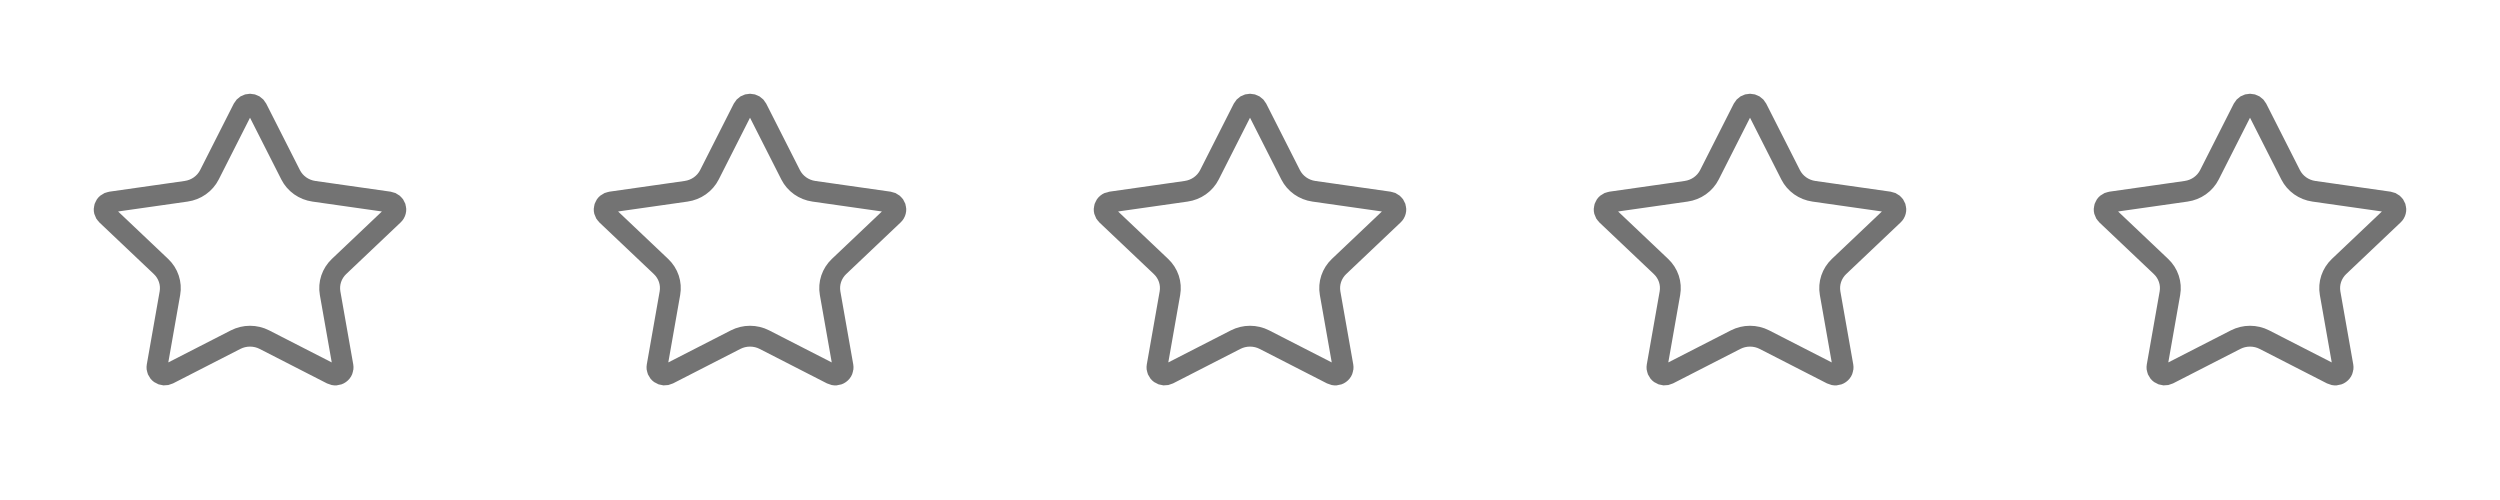 <svg width="120" height="24" viewBox="0 0 120 24" fill="none" xmlns="http://www.w3.org/2000/svg">
  <path d="M11.668 5.201C11.699 5.141 11.746 5.09 11.805 5.054C11.864 5.019 11.931 5 12.001 5C12.07 5 12.137 5.019 12.196 5.054C12.255 5.09 12.302 5.141 12.333 5.201L13.95 8.39C14.056 8.6 14.214 8.782 14.408 8.92C14.603 9.057 14.829 9.147 15.066 9.181L18.682 9.696C18.751 9.706 18.815 9.734 18.868 9.778C18.921 9.821 18.96 9.878 18.982 9.942C19.003 10.006 19.006 10.075 18.989 10.14C18.973 10.206 18.938 10.265 18.888 10.312L16.273 12.792C16.101 12.956 15.972 13.158 15.897 13.381C15.823 13.604 15.805 13.841 15.845 14.072L16.463 17.576C16.475 17.643 16.467 17.711 16.441 17.774C16.415 17.837 16.372 17.891 16.315 17.931C16.259 17.971 16.192 17.994 16.123 17.999C16.054 18.004 15.985 17.989 15.923 17.958L12.691 16.303C12.478 16.194 12.241 16.137 12 16.137C11.76 16.137 11.523 16.194 11.31 16.303L8.078 17.958C8.017 17.989 7.948 18.003 7.878 17.999C7.809 17.994 7.743 17.97 7.686 17.93C7.63 17.891 7.587 17.836 7.561 17.774C7.535 17.711 7.527 17.642 7.539 17.576L8.156 14.073C8.197 13.842 8.179 13.604 8.104 13.381C8.03 13.158 7.901 12.956 7.728 12.792L5.113 10.313C5.063 10.266 5.028 10.206 5.011 10.141C4.994 10.075 4.997 10.006 5.018 9.942C5.04 9.877 5.079 9.82 5.132 9.777C5.186 9.733 5.25 9.705 5.319 9.696L8.934 9.181C9.172 9.147 9.399 9.058 9.593 8.92C9.788 8.782 9.945 8.6 10.052 8.39L11.668 5.201Z" stroke="#737373" stroke-linecap="round" stroke-linejoin="round" />
  <path d="M35.668 5.201C35.699 5.141 35.746 5.09 35.805 5.054C35.864 5.019 35.931 5 36.001 5C36.07 5 36.138 5.019 36.196 5.054C36.255 5.09 36.302 5.141 36.333 5.201L37.95 8.39C38.056 8.6 38.214 8.782 38.408 8.92C38.603 9.057 38.828 9.147 39.066 9.181L42.682 9.696C42.751 9.706 42.815 9.734 42.868 9.778C42.921 9.821 42.96 9.878 42.982 9.942C43.003 10.006 43.006 10.075 42.989 10.14C42.973 10.206 42.938 10.265 42.888 10.312L40.273 12.792C40.101 12.956 39.972 13.158 39.897 13.381C39.823 13.604 39.805 13.841 39.845 14.072L40.463 17.576C40.475 17.643 40.467 17.711 40.441 17.774C40.415 17.837 40.372 17.891 40.315 17.931C40.259 17.971 40.193 17.994 40.123 17.999C40.054 18.004 39.984 17.989 39.923 17.958L36.691 16.303C36.478 16.194 36.241 16.137 36 16.137C35.76 16.137 35.523 16.194 35.31 16.303L32.078 17.958C32.017 17.989 31.948 18.003 31.878 17.999C31.809 17.994 31.743 17.97 31.686 17.93C31.63 17.891 31.587 17.836 31.561 17.774C31.535 17.711 31.527 17.642 31.539 17.576L32.156 14.073C32.197 13.842 32.179 13.604 32.105 13.381C32.03 13.158 31.901 12.956 31.728 12.792L29.113 10.313C29.063 10.266 29.028 10.206 29.011 10.141C28.994 10.075 28.997 10.006 29.018 9.942C29.04 9.877 29.079 9.82 29.132 9.777C29.186 9.733 29.25 9.705 29.319 9.696L32.934 9.181C33.172 9.147 33.398 9.058 33.593 8.92C33.788 8.782 33.945 8.6 34.052 8.39L35.668 5.201Z" stroke="#737373" stroke-linecap="round" stroke-linejoin="round" />
  <path d="M59.668 5.201C59.699 5.141 59.746 5.09 59.805 5.054C59.864 5.019 59.931 5 60.001 5C60.07 5 60.138 5.019 60.196 5.054C60.255 5.09 60.302 5.141 60.333 5.201L61.95 8.39C62.056 8.6 62.214 8.782 62.408 8.92C62.603 9.057 62.828 9.147 63.066 9.181L66.682 9.696C66.751 9.706 66.815 9.734 66.868 9.778C66.921 9.821 66.96 9.878 66.982 9.942C67.003 10.006 67.006 10.075 66.989 10.14C66.973 10.206 66.938 10.265 66.888 10.312L64.273 12.792C64.101 12.956 63.972 13.158 63.897 13.381C63.823 13.604 63.805 13.841 63.845 14.072L64.463 17.576C64.475 17.643 64.467 17.711 64.441 17.774C64.415 17.837 64.372 17.891 64.315 17.931C64.259 17.971 64.192 17.994 64.123 17.999C64.054 18.004 63.984 17.989 63.923 17.958L60.691 16.303C60.478 16.194 60.241 16.137 60 16.137C59.76 16.137 59.523 16.194 59.31 16.303L56.078 17.958C56.017 17.989 55.948 18.003 55.878 17.999C55.809 17.994 55.743 17.97 55.686 17.93C55.63 17.891 55.587 17.836 55.561 17.774C55.535 17.711 55.527 17.642 55.539 17.576L56.156 14.073C56.197 13.842 56.179 13.604 56.105 13.381C56.03 13.158 55.901 12.956 55.728 12.792L53.113 10.313C53.063 10.266 53.028 10.206 53.011 10.141C52.994 10.075 52.997 10.006 53.018 9.942C53.04 9.877 53.079 9.82 53.132 9.777C53.185 9.733 53.25 9.705 53.319 9.696L56.934 9.181C57.172 9.147 57.398 9.058 57.593 8.92C57.788 8.782 57.945 8.6 58.052 8.39L59.668 5.201Z" stroke="#737373" stroke-linecap="round" stroke-linejoin="round" />
  <path d="M83.668 5.201C83.699 5.141 83.746 5.09 83.805 5.054C83.864 5.019 83.931 5 84.001 5C84.07 5 84.138 5.019 84.196 5.054C84.255 5.09 84.302 5.141 84.333 5.201L85.95 8.39C86.056 8.6 86.214 8.782 86.408 8.92C86.603 9.057 86.829 9.147 87.066 9.181L90.682 9.696C90.751 9.706 90.815 9.734 90.868 9.778C90.921 9.821 90.96 9.878 90.982 9.942C91.003 10.006 91.006 10.075 90.989 10.14C90.973 10.206 90.938 10.265 90.888 10.312L88.273 12.792C88.101 12.956 87.972 13.158 87.897 13.381C87.823 13.604 87.805 13.841 87.845 14.072L88.463 17.576C88.475 17.643 88.467 17.711 88.441 17.774C88.415 17.837 88.372 17.891 88.315 17.931C88.259 17.971 88.192 17.994 88.123 17.999C88.054 18.004 87.984 17.989 87.923 17.958L84.691 16.303C84.478 16.194 84.241 16.137 84 16.137C83.76 16.137 83.523 16.194 83.31 16.303L80.078 17.958C80.017 17.989 79.948 18.003 79.878 17.999C79.809 17.994 79.743 17.97 79.686 17.93C79.63 17.891 79.587 17.836 79.561 17.774C79.535 17.711 79.527 17.642 79.539 17.576L80.156 14.073C80.197 13.842 80.179 13.604 80.105 13.381C80.03 13.158 79.901 12.956 79.728 12.792L77.113 10.313C77.063 10.266 77.028 10.206 77.011 10.141C76.994 10.075 76.997 10.006 77.018 9.942C77.04 9.877 77.079 9.82 77.132 9.777C77.186 9.733 77.25 9.705 77.319 9.696L80.934 9.181C81.172 9.147 81.398 9.058 81.593 8.92C81.788 8.782 81.945 8.6 82.052 8.39L83.668 5.201Z" stroke="#737373" stroke-linecap="round" stroke-linejoin="round" />
  <path d="M107.668 5.201C107.699 5.141 107.746 5.09 107.805 5.054C107.864 5.019 107.931 5 108.001 5C108.07 5 108.138 5.019 108.196 5.054C108.255 5.09 108.302 5.141 108.333 5.201L109.95 8.39C110.056 8.6 110.214 8.782 110.408 8.92C110.603 9.057 110.828 9.147 111.066 9.181L114.682 9.696C114.751 9.706 114.815 9.734 114.868 9.778C114.921 9.821 114.96 9.878 114.982 9.942C115.003 10.006 115.006 10.075 114.989 10.14C114.973 10.206 114.938 10.265 114.888 10.312L112.273 12.792C112.101 12.956 111.972 13.158 111.897 13.381C111.823 13.604 111.805 13.841 111.845 14.072L112.463 17.576C112.475 17.643 112.467 17.711 112.441 17.774C112.415 17.837 112.372 17.891 112.315 17.931C112.259 17.971 112.193 17.994 112.123 17.999C112.054 18.004 111.984 17.989 111.923 17.958L108.691 16.303C108.478 16.194 108.241 16.137 108 16.137C107.76 16.137 107.523 16.194 107.31 16.303L104.078 17.958C104.017 17.989 103.948 18.003 103.878 17.999C103.809 17.994 103.743 17.97 103.686 17.93C103.63 17.891 103.587 17.836 103.561 17.774C103.535 17.711 103.527 17.642 103.539 17.576L104.156 14.073C104.197 13.842 104.179 13.604 104.104 13.381C104.03 13.158 103.901 12.956 103.728 12.792L101.113 10.313C101.063 10.266 101.028 10.206 101.011 10.141C100.994 10.075 100.997 10.006 101.018 9.942C101.04 9.877 101.079 9.82 101.132 9.777C101.186 9.733 101.25 9.705 101.319 9.696L104.934 9.181C105.172 9.147 105.399 9.058 105.593 8.92C105.788 8.782 105.945 8.6 106.052 8.39L107.668 5.201Z" stroke="#737373" stroke-linecap="round" stroke-linejoin="round" />
</svg>